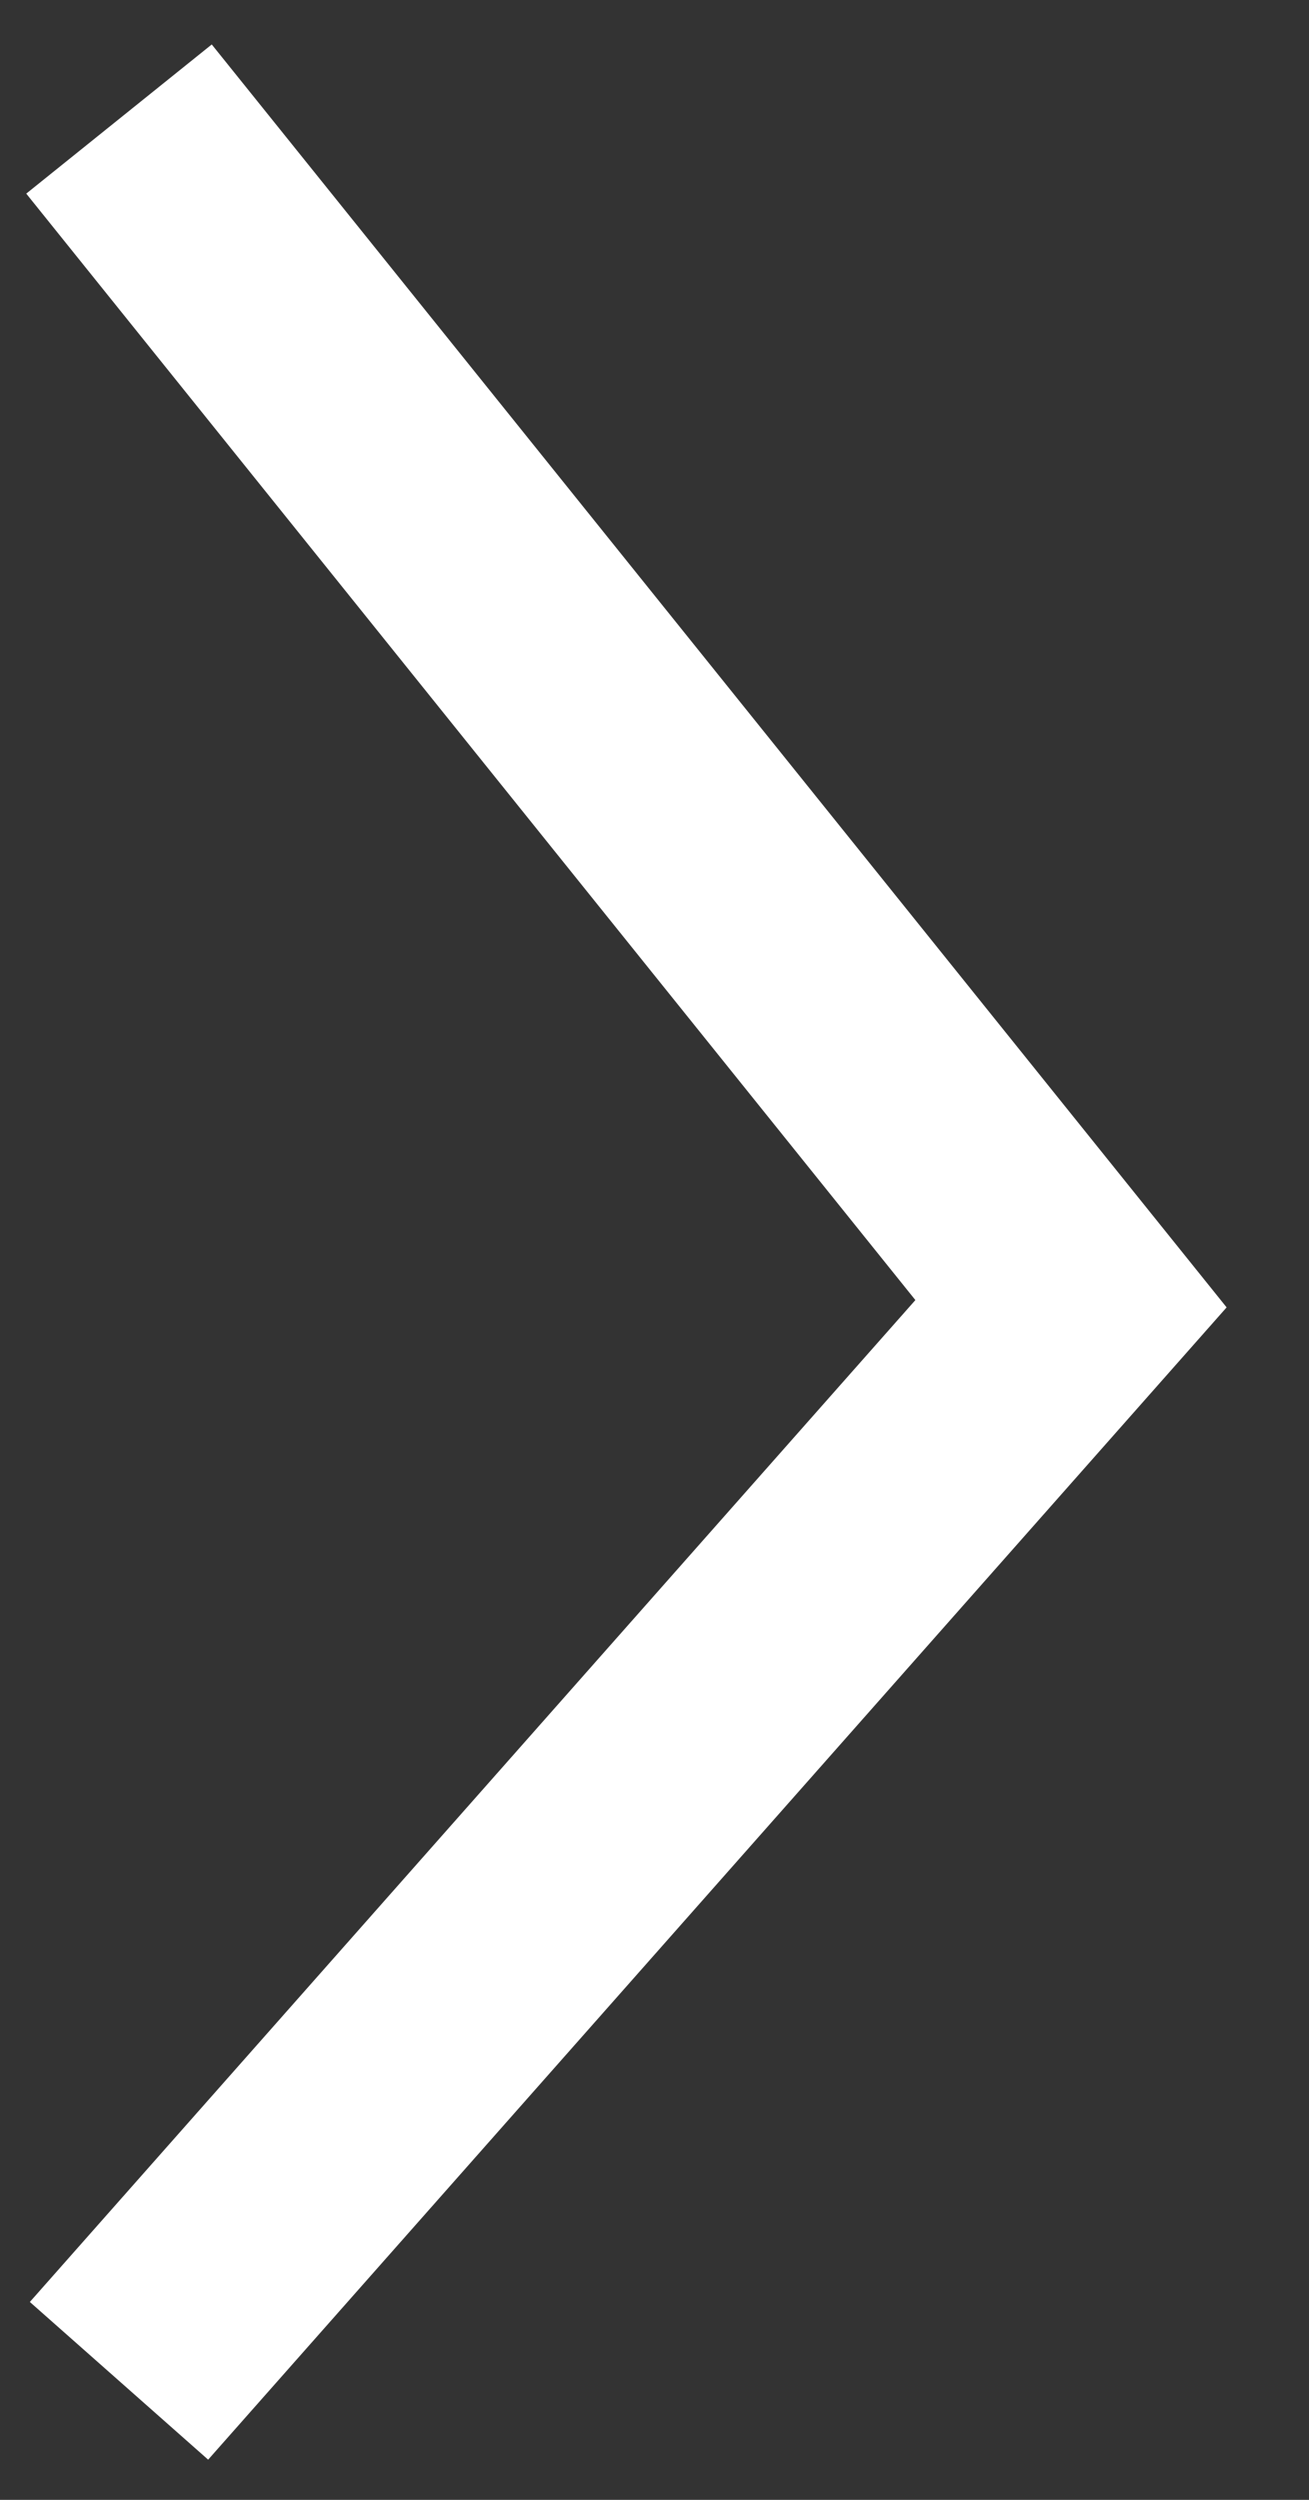 <svg xmlns="http://www.w3.org/2000/svg" width="11" height="21" viewBox="0 0 11 21">
    <rect x="0" y="0" width="11" height="21" fill="#333333" stroke="none"/>
    <path fill="none" fill-rule="evenodd" stroke="#FFF" stroke-width="2" d="M1 20l8-9.048L1 1"/>
</svg>

